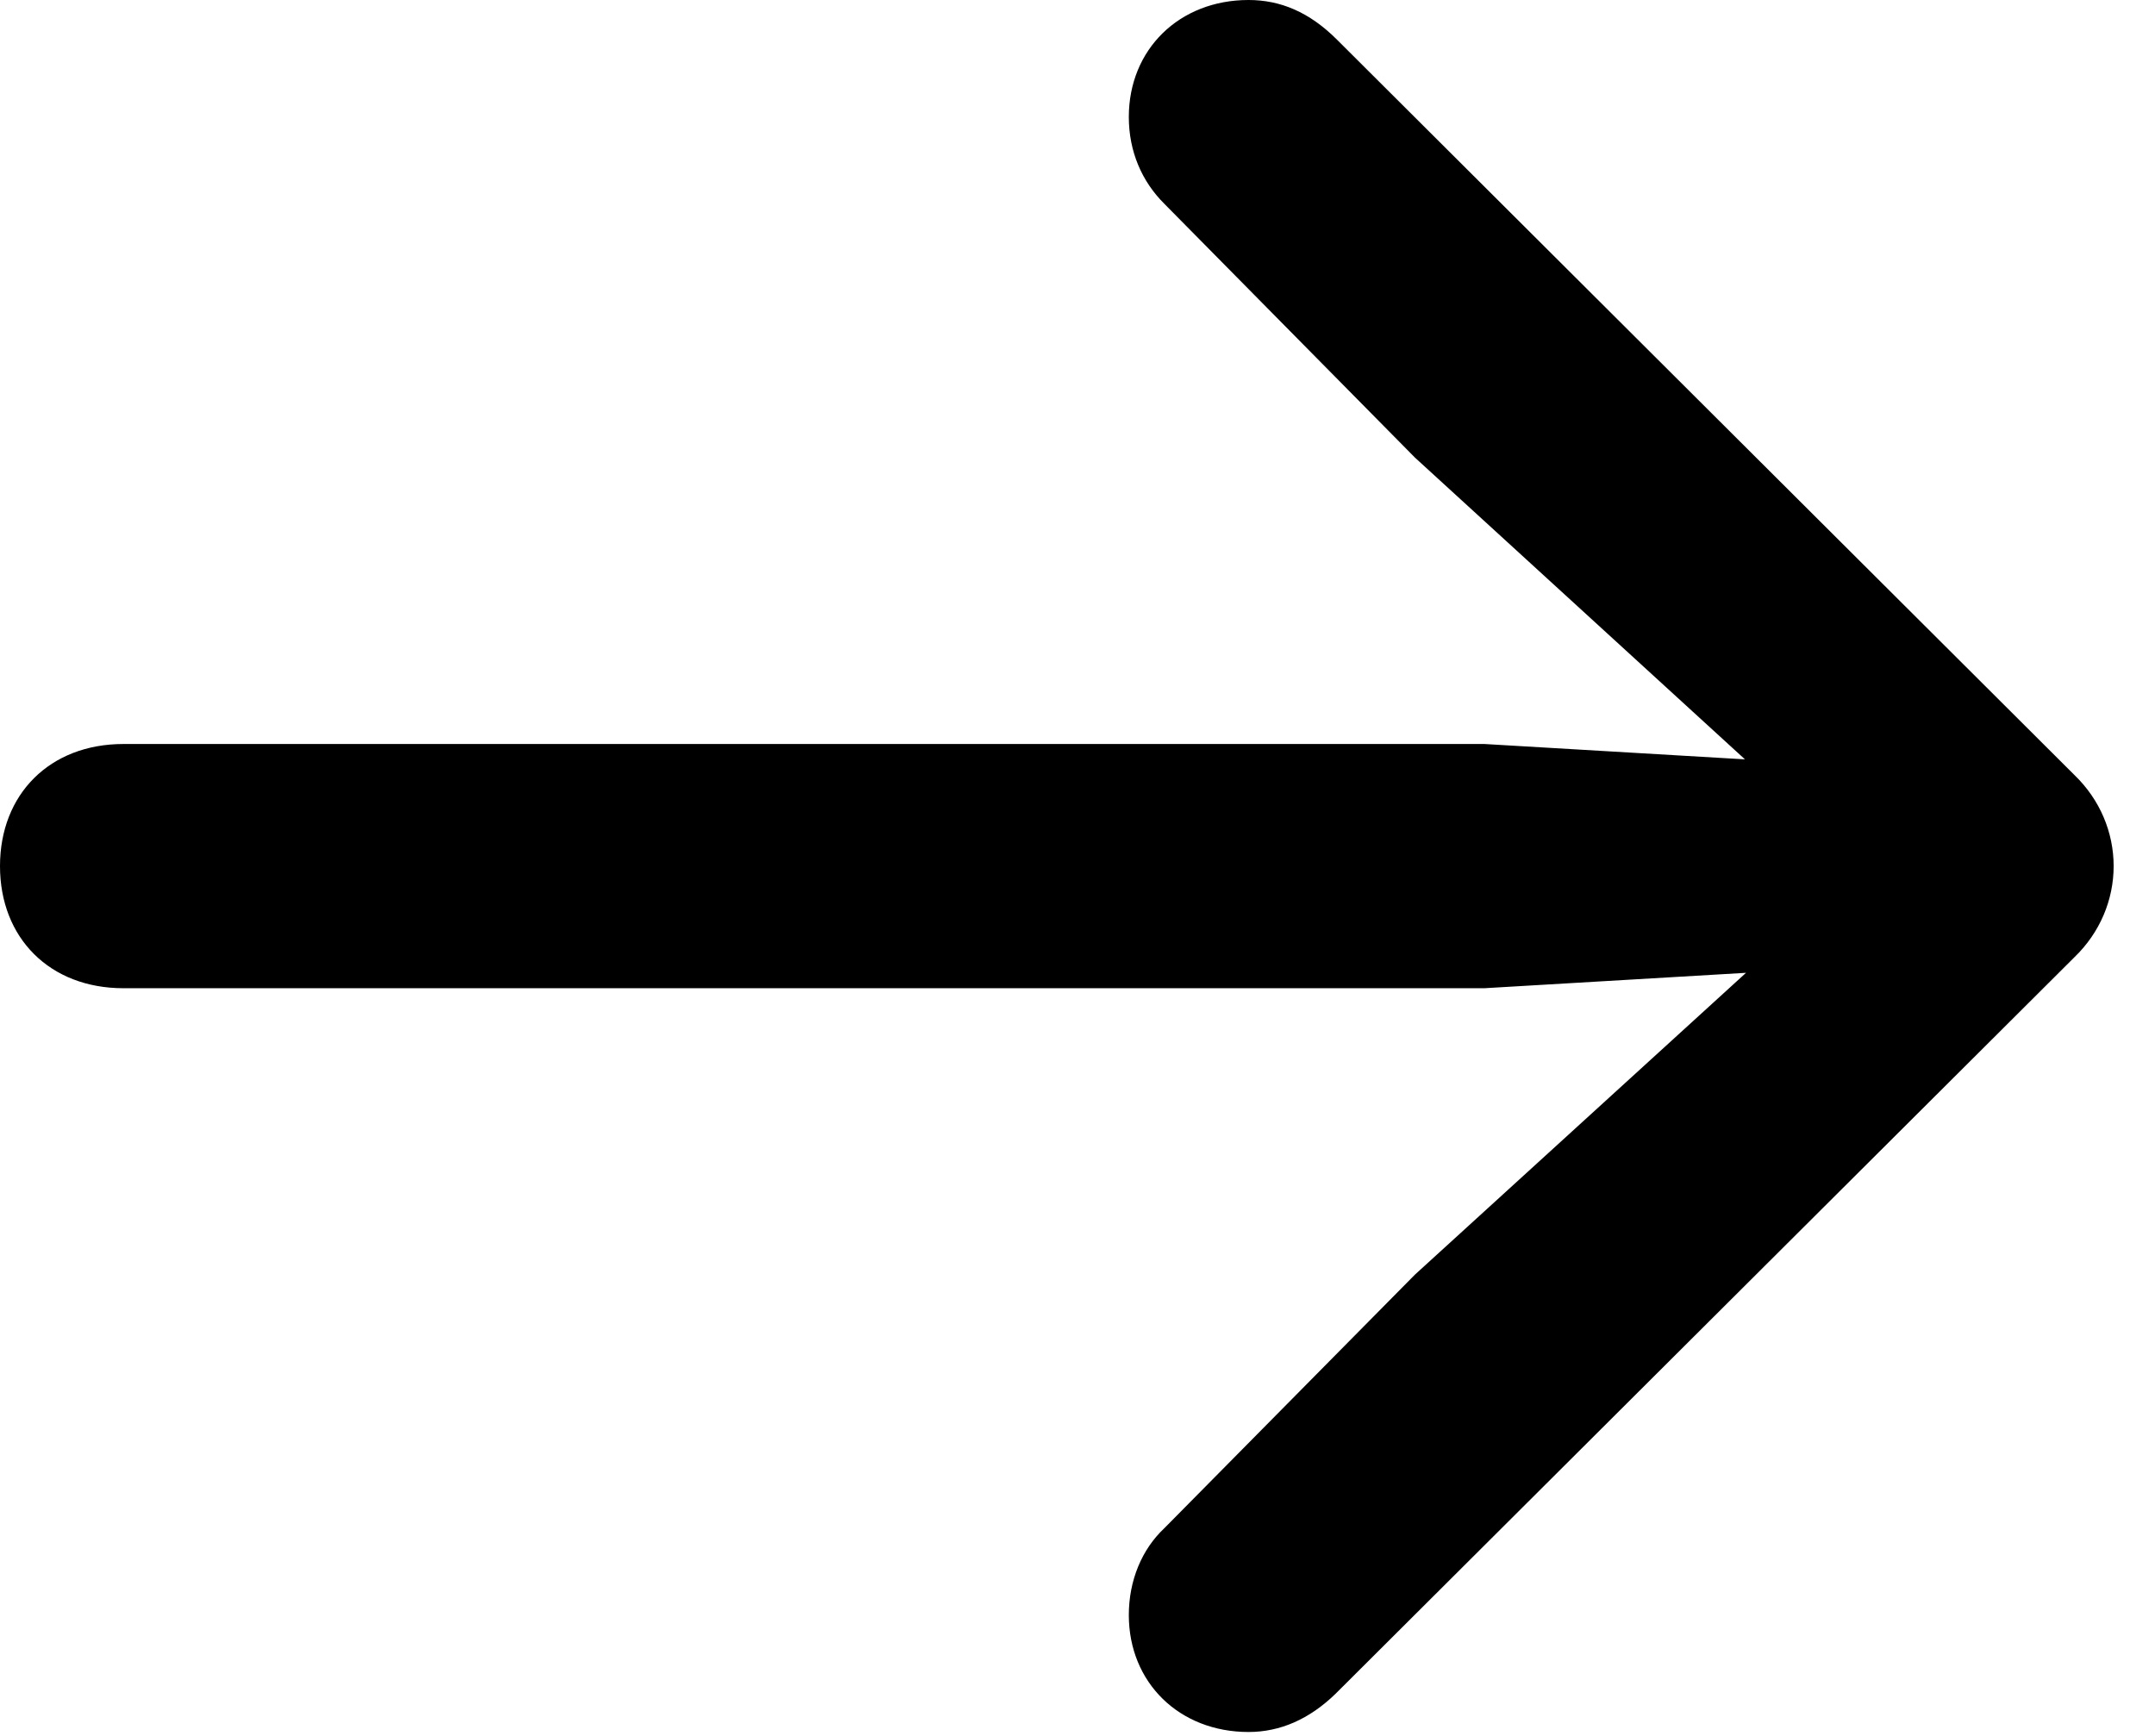 <svg height="15.152" width="18.812" xmlns="http://www.w3.org/2000/svg"><path d="m0 0h18.812v15.152h-18.812z" opacity="0"/><path d="m18.451 7.561c0-.295-.12-.581-.342-.795l-6.433-6.415c-.246-.248-.502-.351-.777-.351-.605 0-1.045.432-1.045 1.021 0 .303.115.564.31.758l2.188 2.216 3.645 3.333.339-.634-3.378-.199h-11.881c-.641 0-1.077.437-1.077 1.066s.436 1.066 1.077 1.066h11.881l3.378-.199-.339-.624-3.645 3.323-2.188 2.214c-.195.183-.31.455-.31.758 0 .589.44 1.021 1.045 1.021.275 0 .531-.111.761-.335l6.449-6.429c.222-.214.342-.5.342-.795z"/></svg>